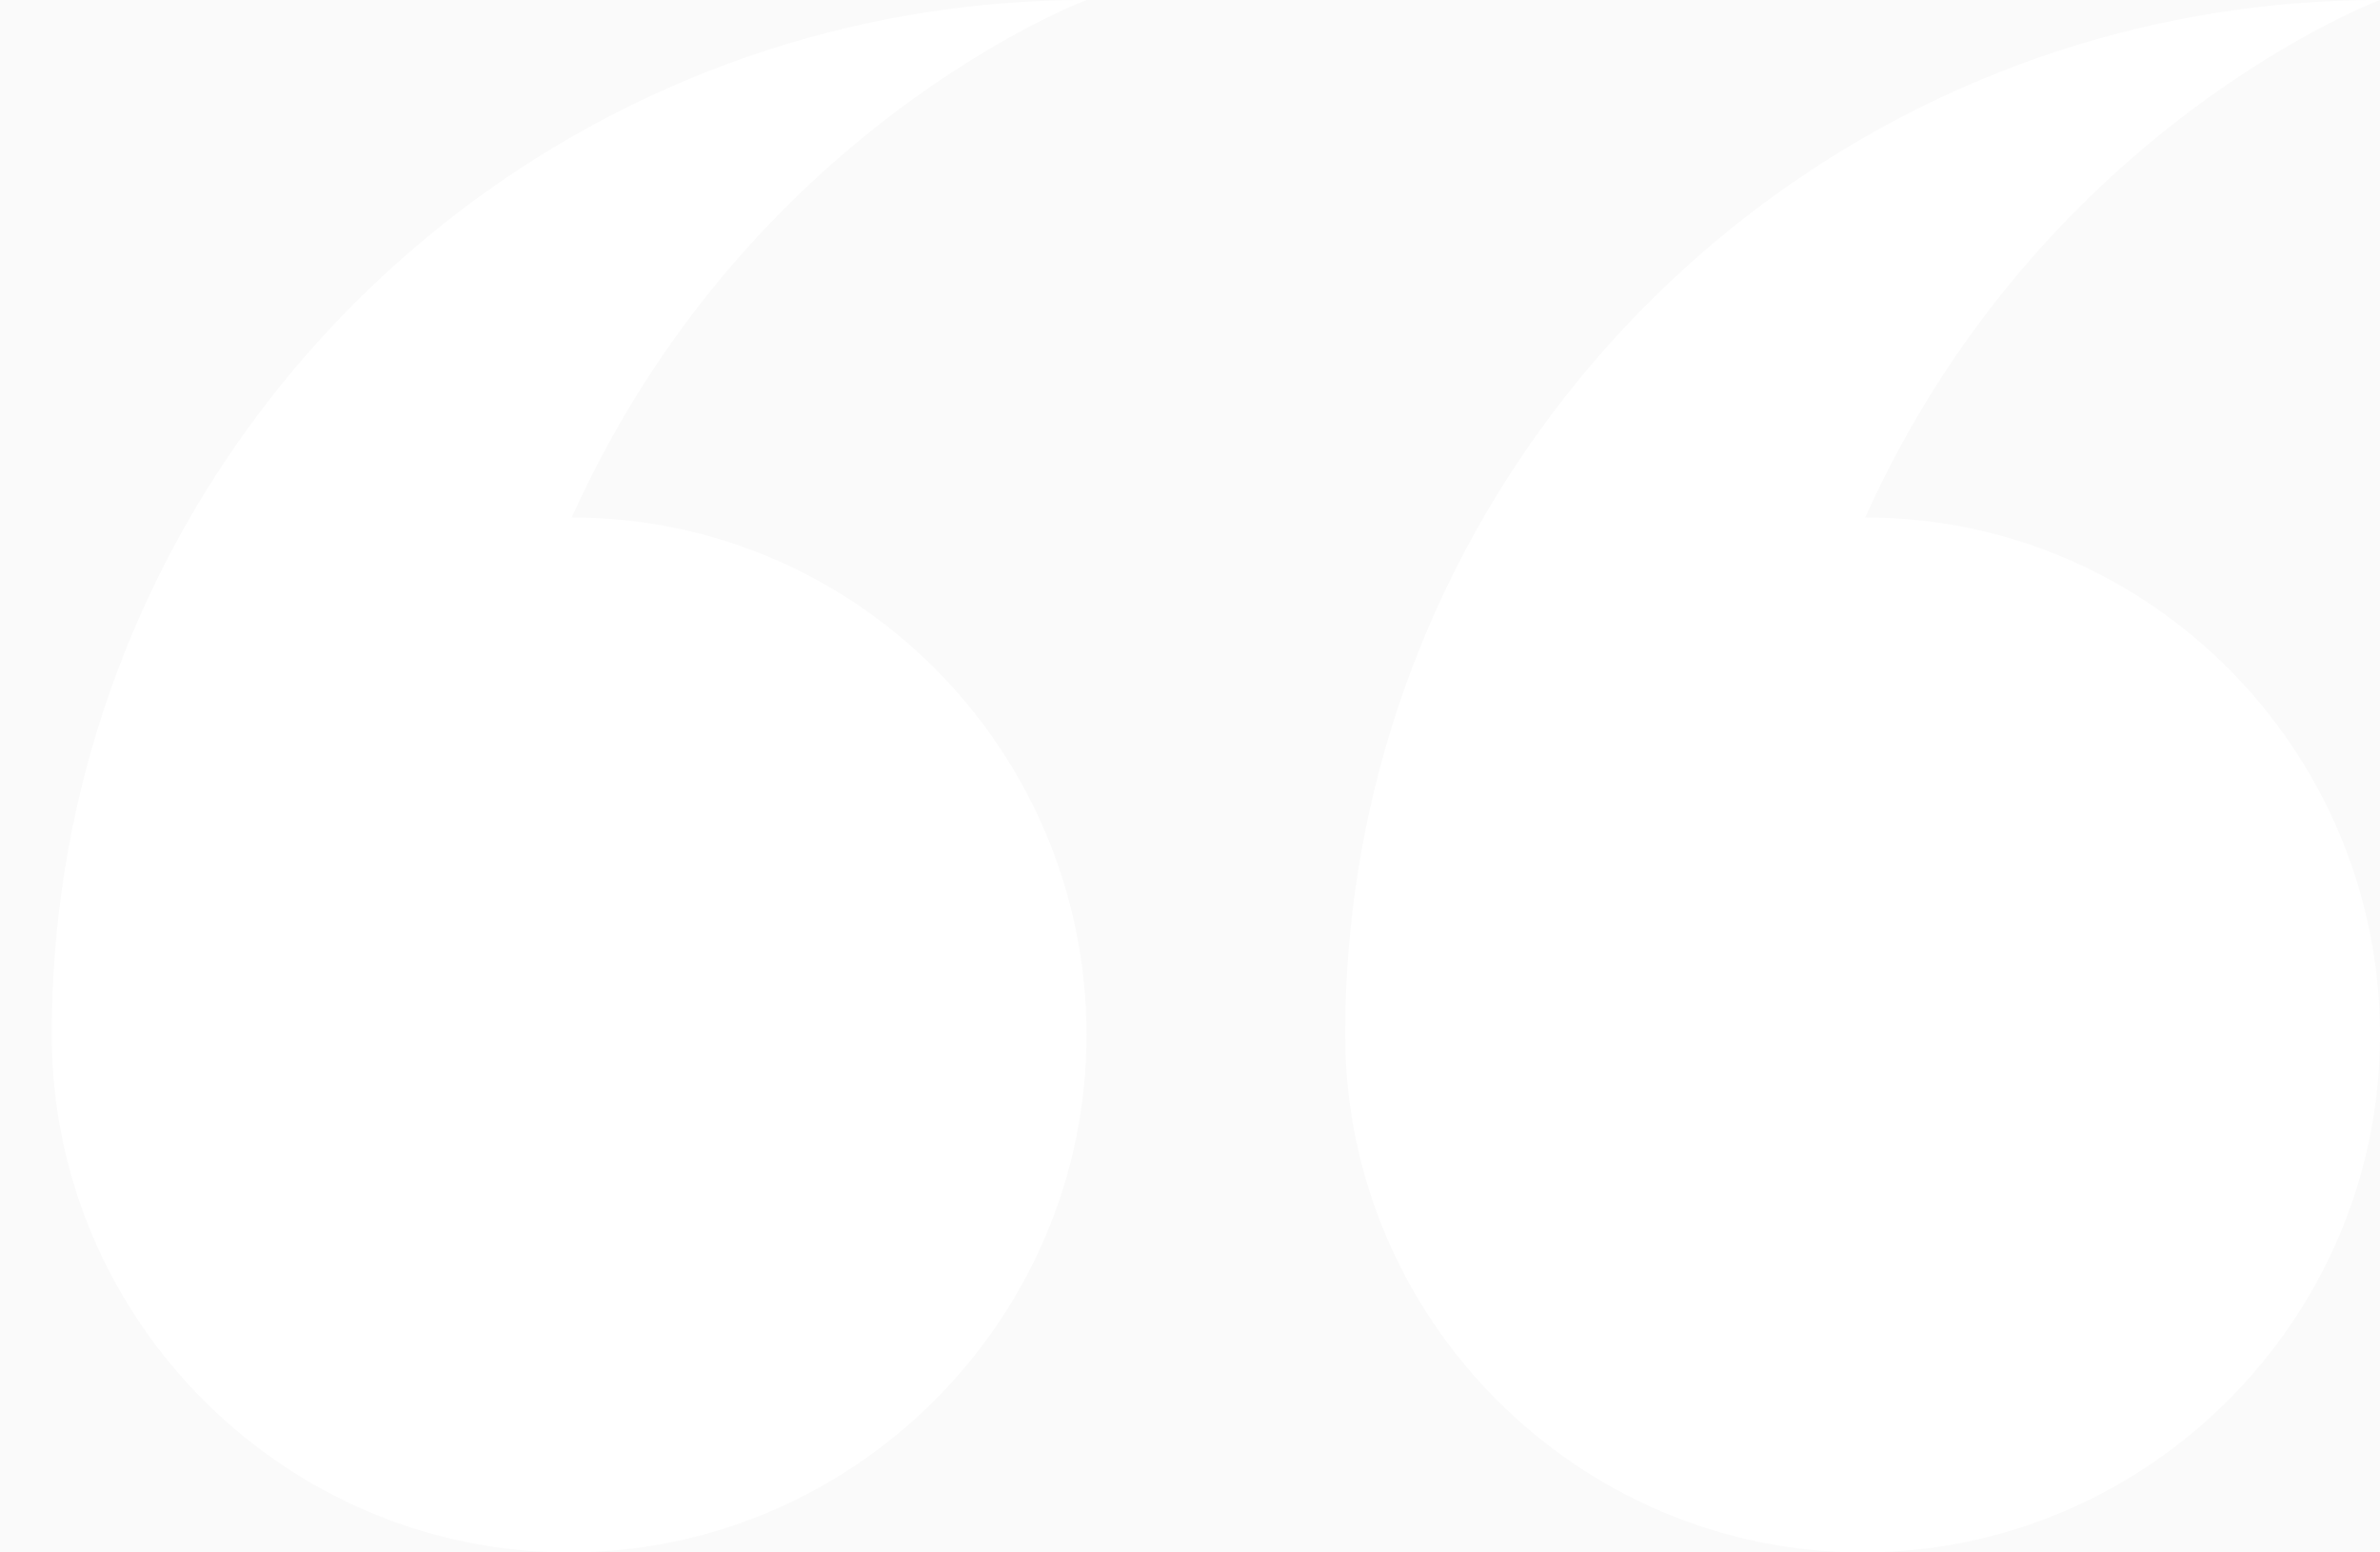 <svg xmlns="http://www.w3.org/2000/svg" width="23" height="15" viewBox="0 0 23 15">
    <g fill="none" fill-rule="evenodd">
        <path fill="#FAFAFA" d="M-776-433H664v1611H-776z"/>
        <path fill="#FFF" fill-rule="nonzero" d="M18.025 5C20.775 5 23 7.25 23 10s-2.25 5-5 5-5-2.25-5-5c0-5.525 4.475-10 10-10 0 0-3.275 1.225-4.975 5zM10.5 10c0 2.75-2.25 5-5 5s-5-2.25-5-5c0-5.525 4.475-10 10-10 0 0-3.275 1.225-4.975 5 2.75 0 4.975 2.25 4.975 5z"/>
    </g>
</svg>
